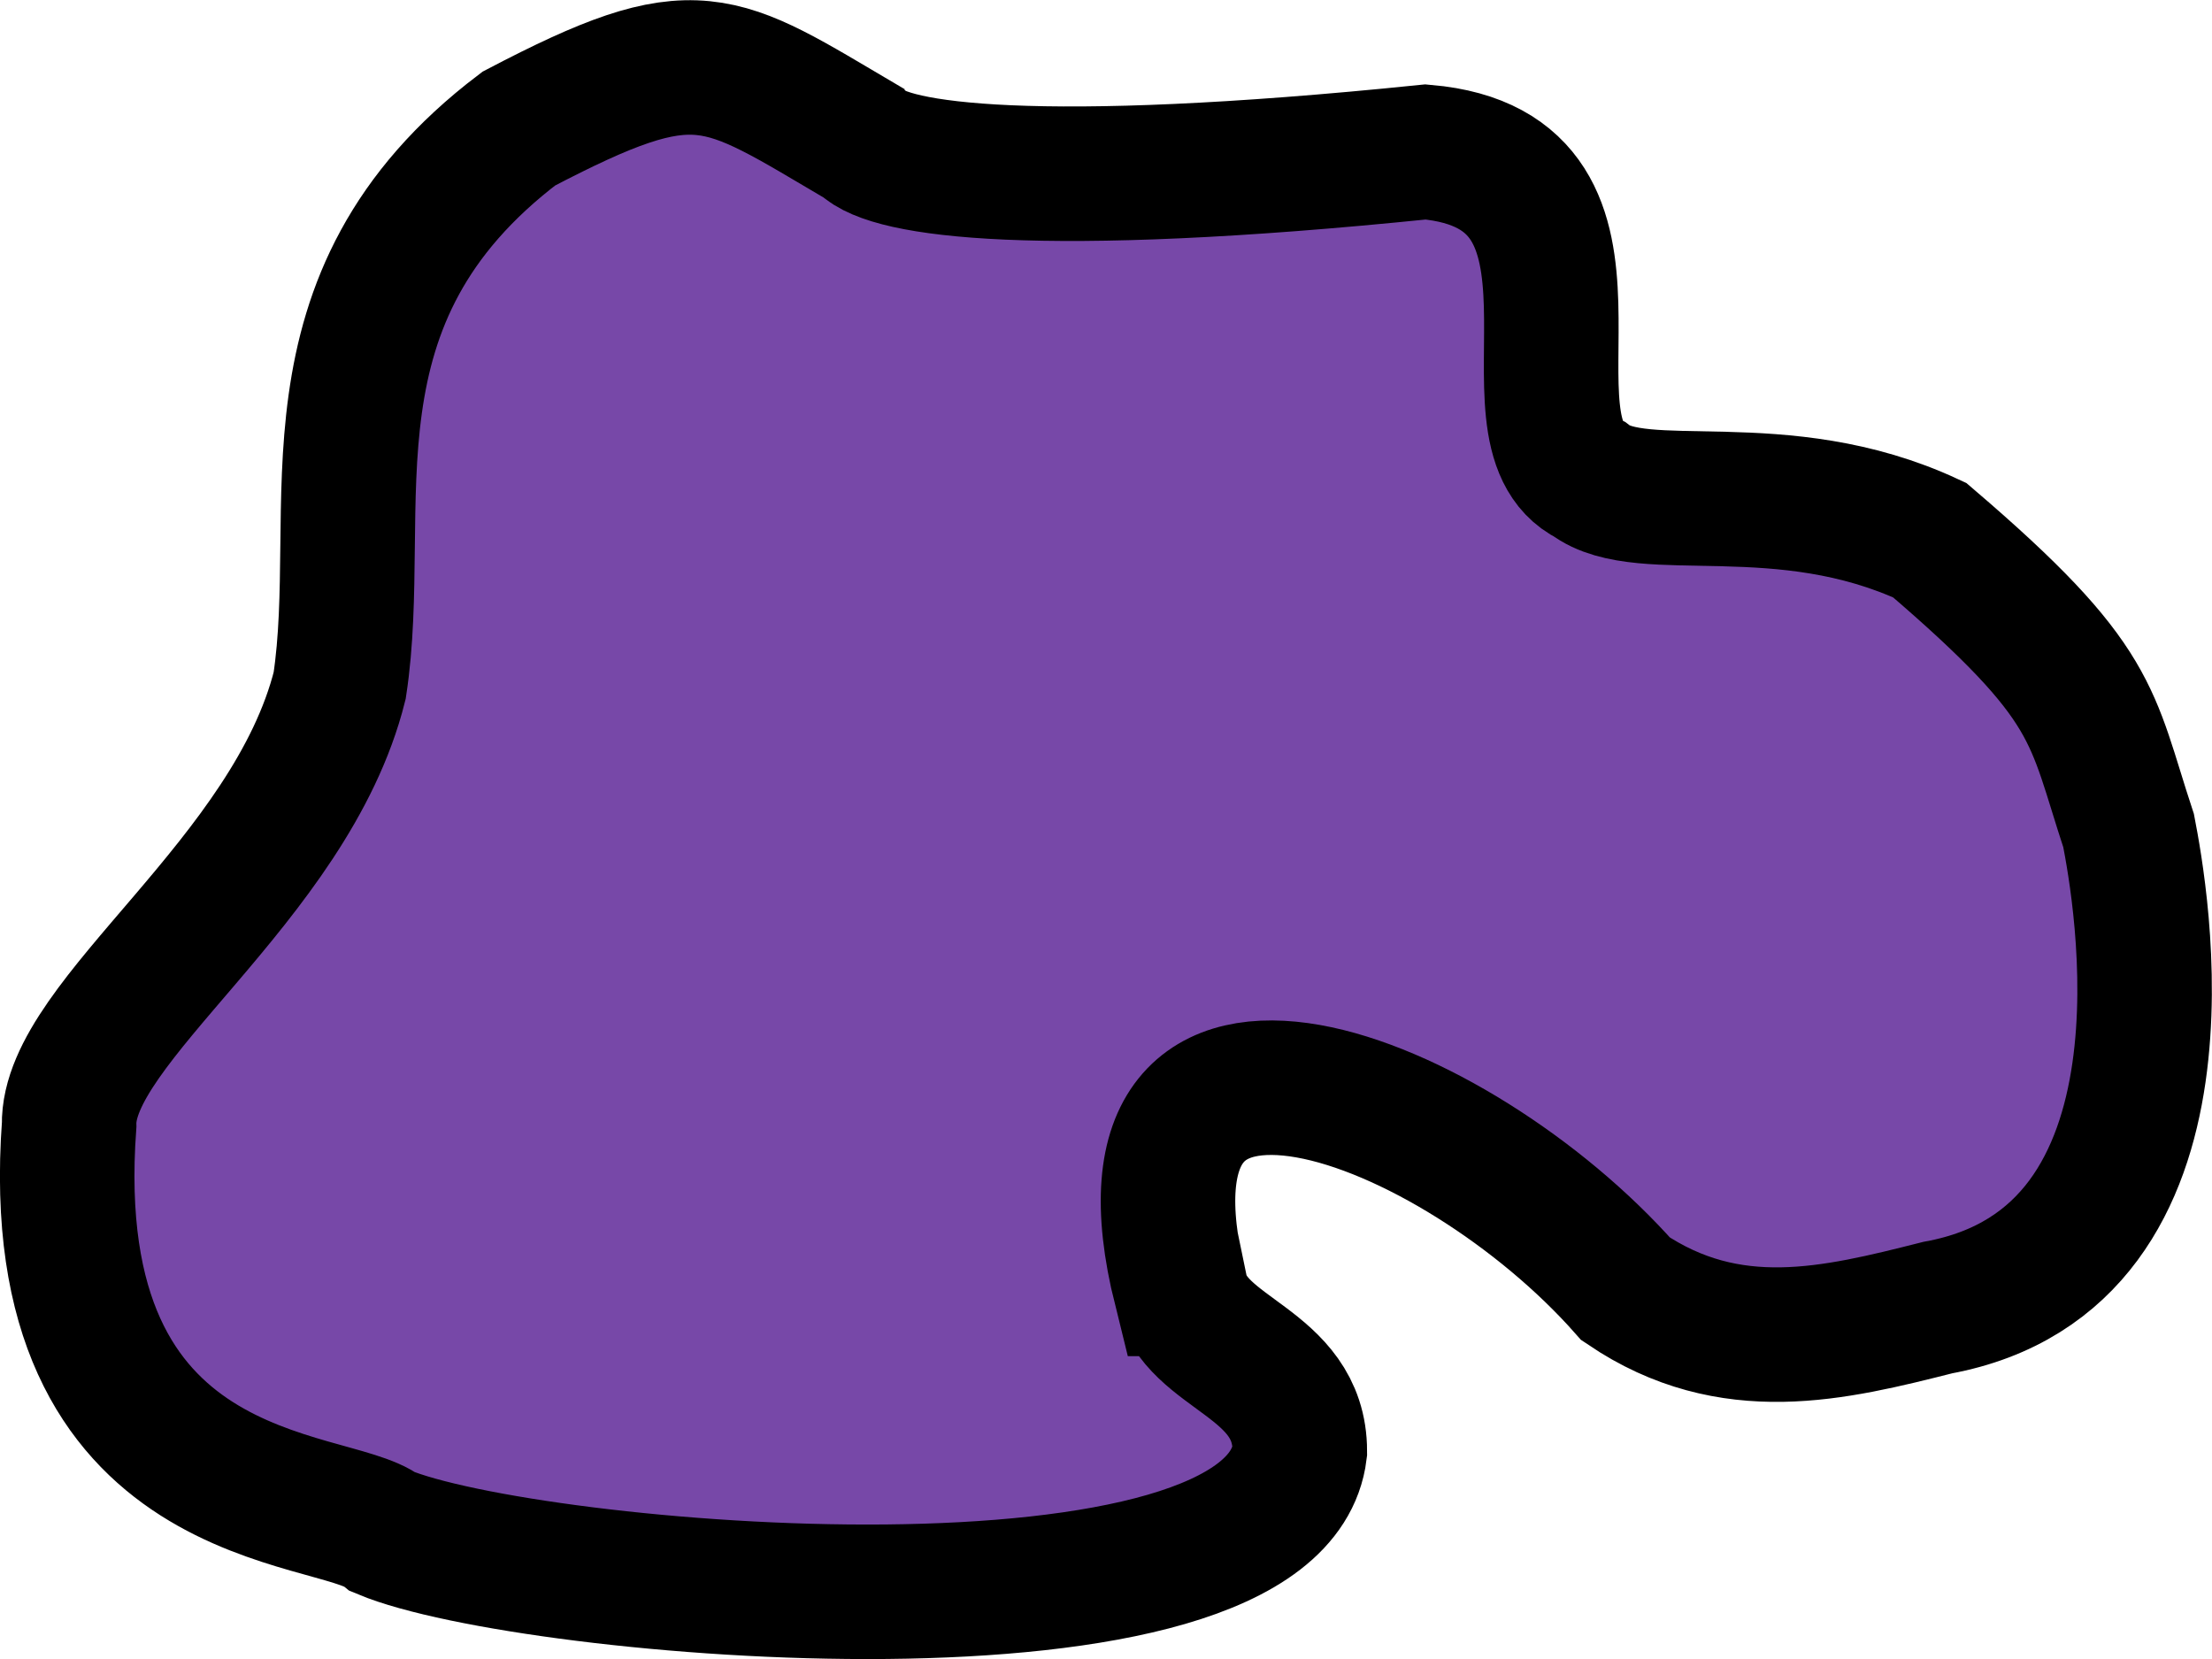 <svg xmlns="http://www.w3.org/2000/svg" xmlns:svg="http://www.w3.org/2000/svg" id="svg2" width="16" height="12" version="1.1" viewBox="0 0 16 12"><g id="layer1" transform="translate(0,-1040.362)"><path style="fill:#7748a8;fill-opacity:1;fill-rule:evenodd;stroke:#000;stroke-width:.973;stroke-linecap:butt;stroke-linejoin:miter;stroke-miterlimit:4;stroke-dasharray:none;stroke-opacity:1" id="path4145" d="m 8.538,1049.685 c -0.603,-2.422 1.992,-1.392 3.221,0 0.756,0.511 1.507,0.325 2.258,0.135 1.957,-0.36 1.462,-3.022 1.38,-3.449 -0.278,-0.843 -0.222,-1.061 -1.439,-2.102 -1.073,-0.499 -2.077,-0.148 -2.459,-0.439 -0.707,-0.348 0.357,-2.234 -1.187,-2.369 -2.816,0.288 -3.878,0.13 -4.07,-0.067 -1.06,-0.623 -1.192,-0.781 -2.489,-0.102 -1.625,1.233 -1.099,2.736 -1.296,4.029 -0.354,1.411 -1.973,2.427 -1.957,3.179 -0.205,2.801 1.907,2.653 2.274,2.944 1.051,0.439 6.445,0.906 6.628,-0.585 -3.162e-4,-0.65 -0.763,-0.694 -0.862,-1.174 z"/></g></svg>